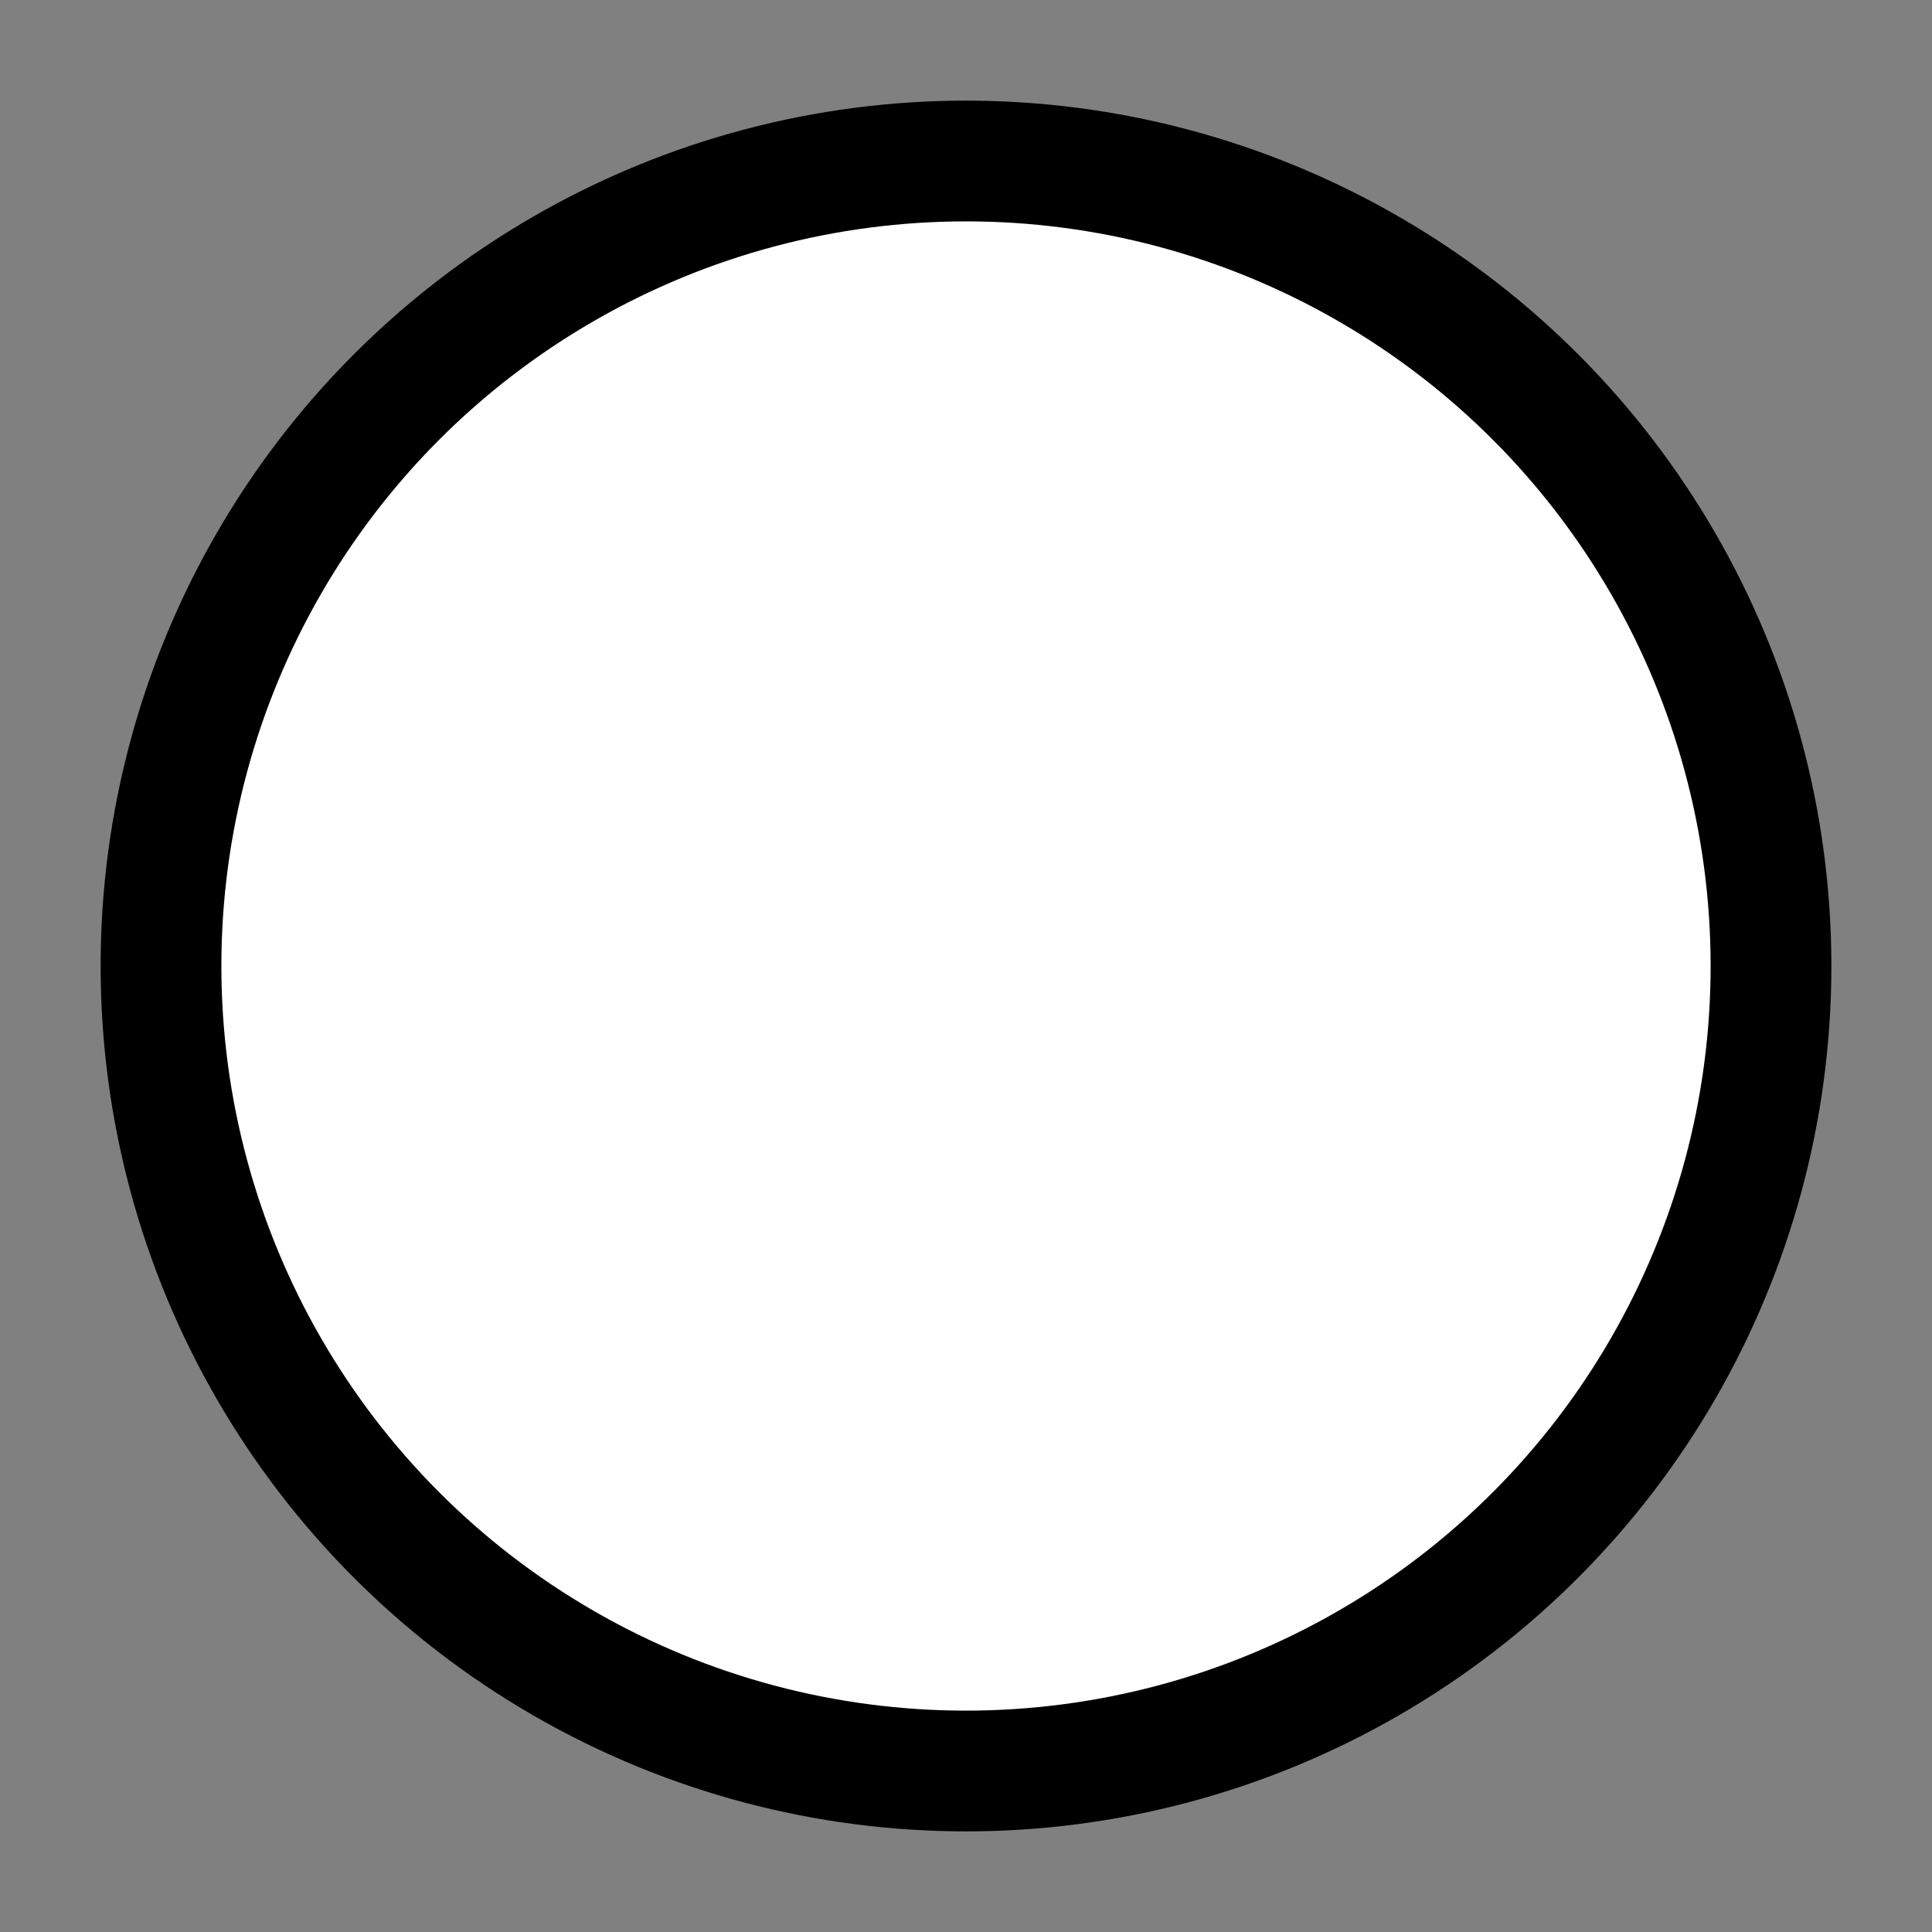 <svg xmlns="http://www.w3.org/2000/svg" viewBox="0 0 24 24" width="24" height="24" color="#000000" fill="#ffffff">
                    <rect x="0" y="0" width="24" height="24" fill="#808080" stroke="none"/>
                    <circle cx="12" cy="12" r="10" stroke="currentColor" stroke-width="1.5" stroke-linejoin="round" />
                </svg>